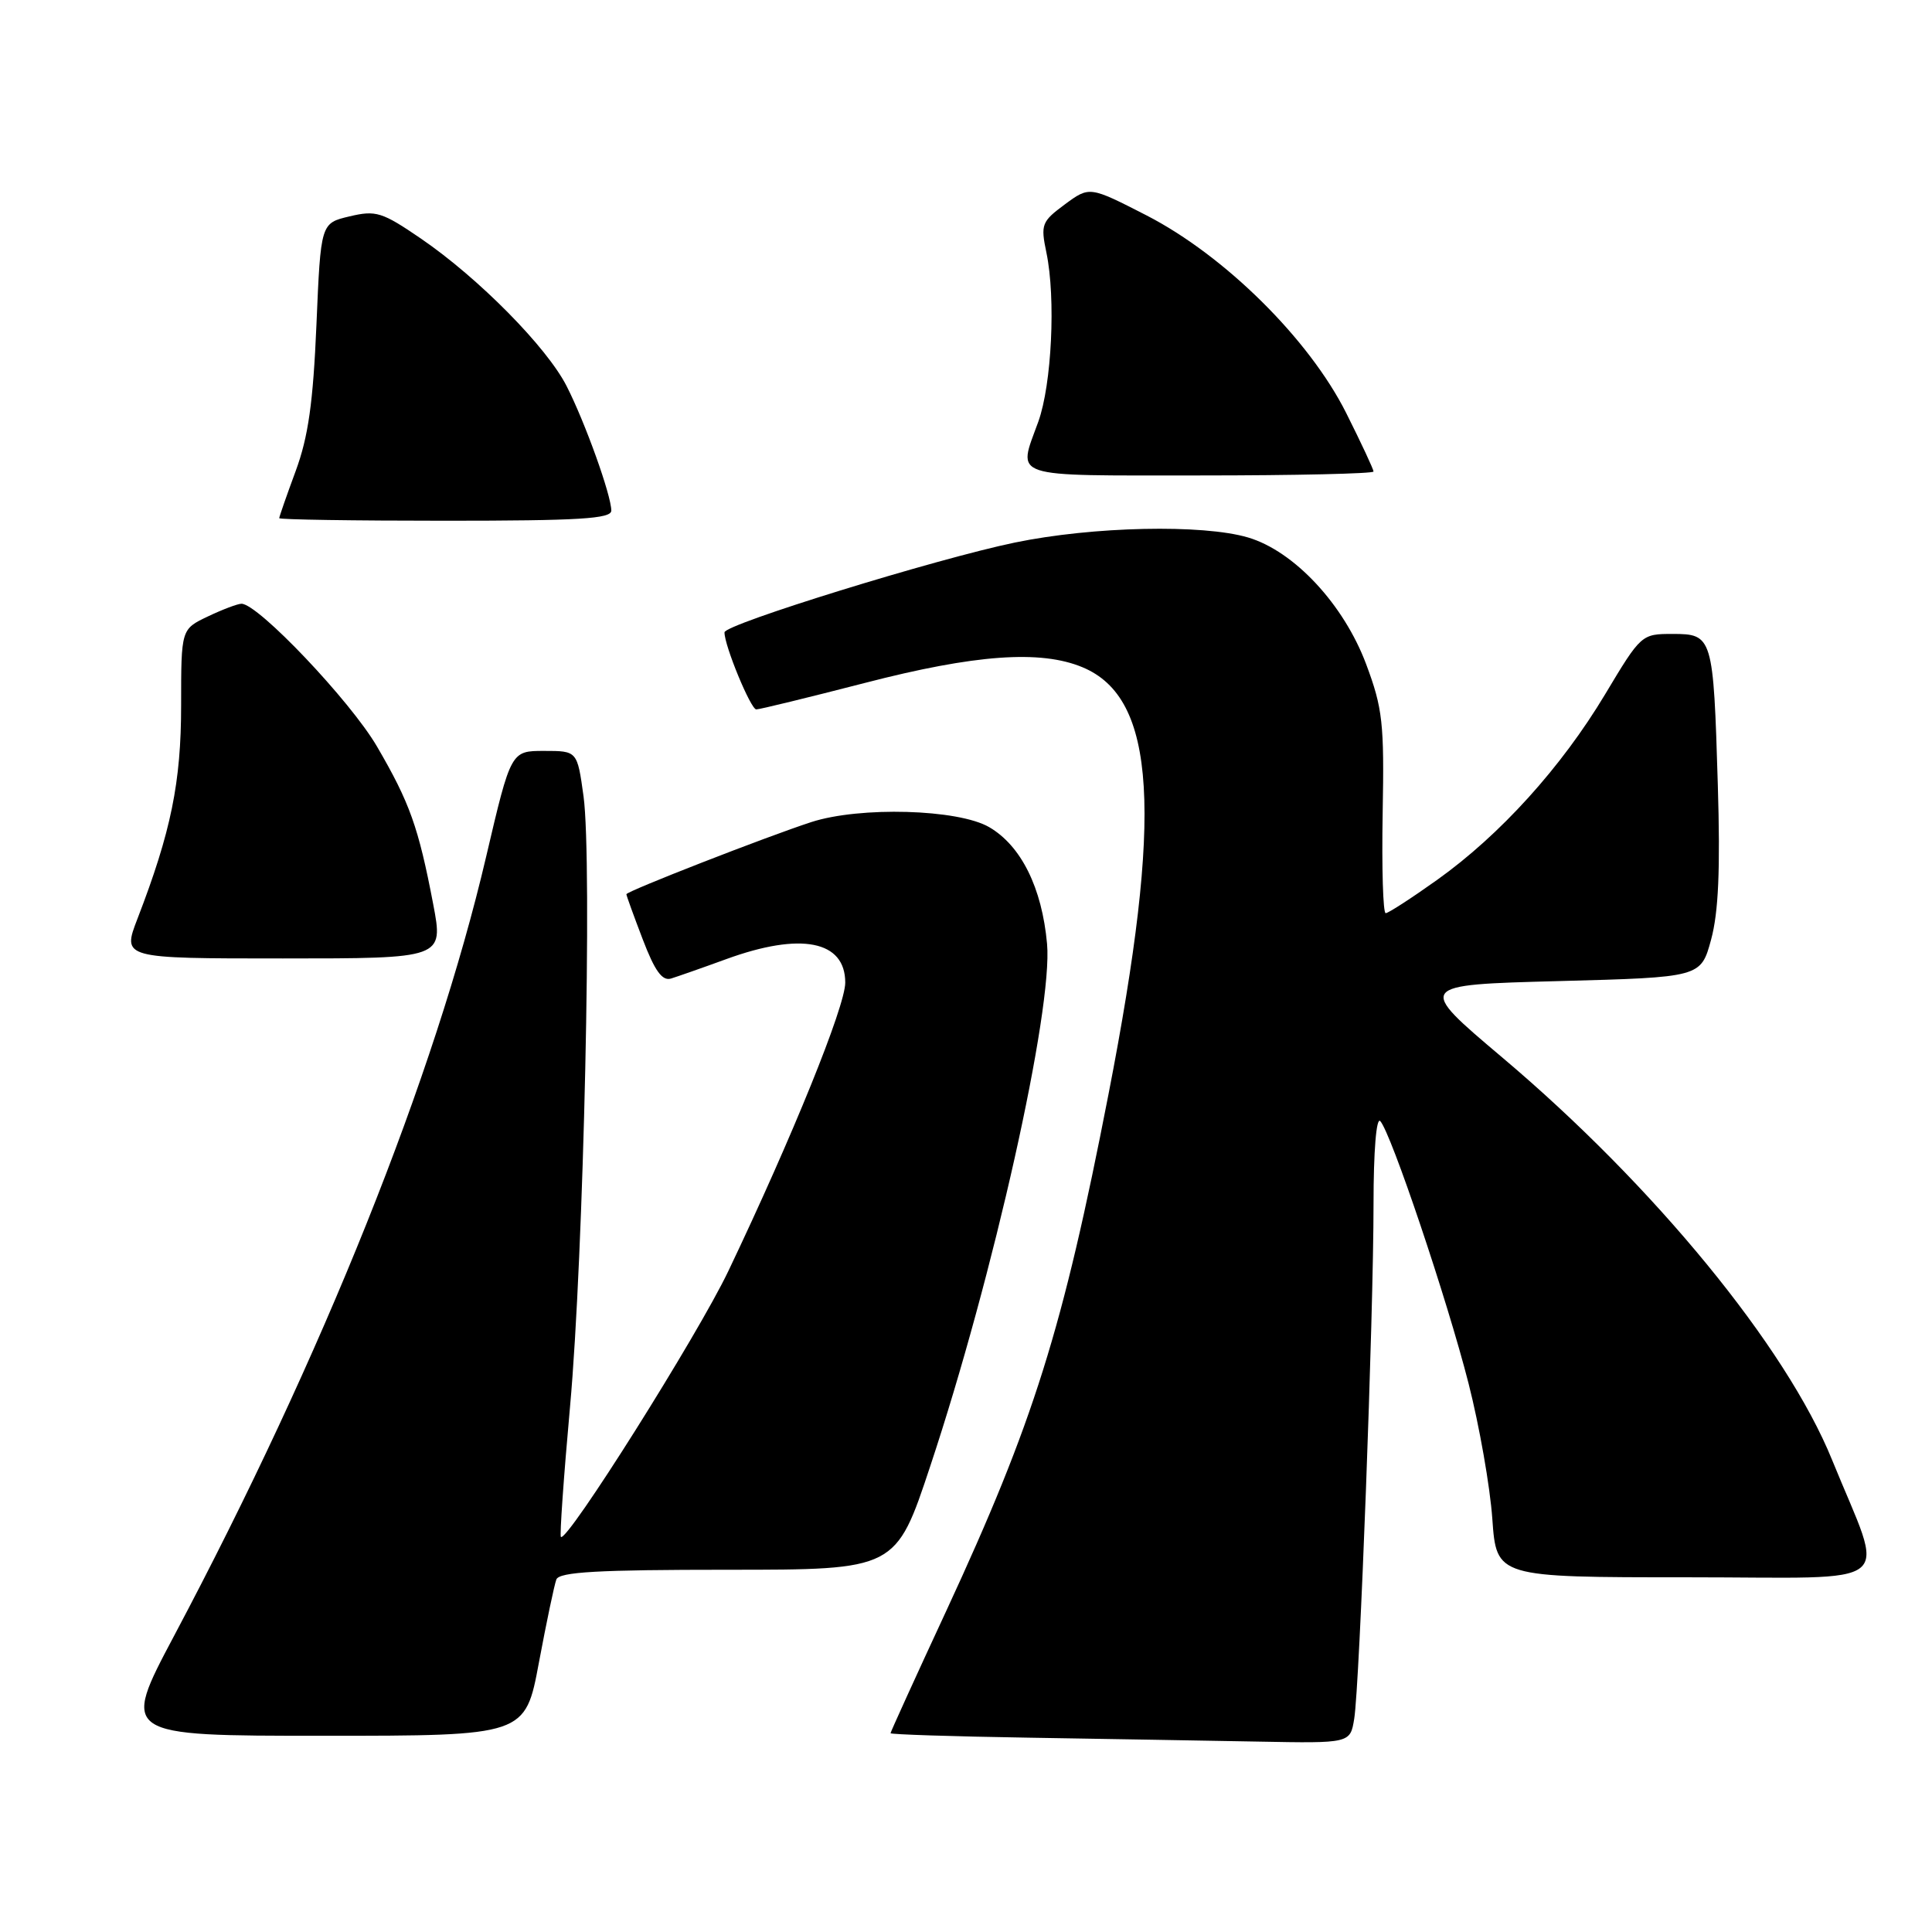 <?xml version="1.0" encoding="UTF-8" standalone="no"?>
<!DOCTYPE svg PUBLIC "-//W3C//DTD SVG 1.1//EN" "http://www.w3.org/Graphics/SVG/1.1/DTD/svg11.dtd" >
<svg xmlns="http://www.w3.org/2000/svg" xmlns:xlink="http://www.w3.org/1999/xlink" version="1.1" viewBox="0 0 256 256">
 <g >
 <path fill="currentColor"
d=" M 179.44 227.75 C 180.16 223.33 182.00 174.29 182.00 159.53 C 182.00 152.55 182.37 147.99 182.89 148.55 C 184.31 150.07 191.76 172.20 194.59 183.31 C 196.02 188.91 197.44 196.99 197.74 201.25 C 198.29 209.00 198.29 209.00 223.63 209.00 C 252.08 209.00 249.83 210.84 242.75 193.42 C 236.66 178.44 219.19 157.12 199.08 140.14 C 187.67 130.50 187.67 130.50 206.52 130.00 C 225.37 129.50 225.37 129.50 226.73 124.50 C 227.71 120.88 227.96 115.22 227.62 104.00 C 227.03 84.31 226.94 84.00 221.62 84.00 C 217.51 84.00 217.44 84.06 212.68 92.01 C 206.88 101.68 198.79 110.62 190.44 116.58 C 187.03 119.01 183.96 121.00 183.61 121.00 C 183.26 121.00 183.08 115.04 183.21 107.75 C 183.43 95.81 183.21 93.86 181.02 88.00 C 178.05 80.08 171.48 73.03 165.38 71.22 C 159.37 69.44 144.83 69.75 134.48 71.89 C 124.12 74.03 96.00 82.72 96.00 83.79 C 95.98 85.54 99.48 94.00 100.21 94.00 C 100.66 94.00 107.12 92.42 114.57 90.50 C 129.21 86.71 137.88 86.09 143.45 88.42 C 153.22 92.50 154.14 107.69 146.88 145.00 C 140.80 176.25 136.98 188.42 125.39 213.44 C 121.32 222.20 118.00 229.51 118.00 229.66 C 118.00 229.82 126.21 230.09 136.25 230.25 C 146.29 230.41 159.99 230.65 166.70 230.77 C 178.91 231.00 178.91 231.00 179.44 227.75 Z  M 71.41 220.29 C 72.41 214.95 73.45 210.00 73.72 209.29 C 74.10 208.29 79.21 208.00 96.46 208.00 C 118.71 208.00 118.71 208.00 123.27 194.25 C 131.64 169.06 139.53 133.77 138.74 125.06 C 138.07 117.63 135.30 112.06 131.07 109.60 C 126.96 107.21 113.95 106.84 107.50 108.93 C 101.60 110.85 83.00 118.10 83.00 118.49 C 83.00 118.67 83.98 121.37 85.17 124.48 C 86.77 128.67 87.75 130.02 88.92 129.66 C 89.79 129.39 93.08 128.24 96.23 127.09 C 106.13 123.48 112.00 124.64 112.00 130.20 C 112.00 133.34 104.99 150.64 96.51 168.42 C 92.47 176.90 75.12 204.45 74.32 203.65 C 74.15 203.48 74.69 195.72 75.53 186.42 C 77.35 166.39 78.50 114.05 77.32 105.50 C 76.49 99.50 76.49 99.50 72.10 99.50 C 67.70 99.50 67.70 99.50 64.42 113.50 C 57.62 142.56 42.76 179.65 23.07 216.75 C 16.04 230.00 16.04 230.00 42.82 230.00 C 69.60 230.00 69.60 230.00 71.41 220.29 Z  M 57.40 119.80 C 55.45 109.60 54.30 106.37 49.95 98.91 C 46.43 92.88 34.20 80.00 32.00 80.00 C 31.49 80.00 29.48 80.76 27.53 81.69 C 24.00 83.37 24.00 83.37 24.00 93.44 C 24.00 103.66 22.67 110.19 18.21 121.75 C 16.19 127.00 16.19 127.00 37.48 127.00 C 58.77 127.00 58.77 127.00 57.40 119.80 Z  M 81.00 67.66 C 81.00 65.63 77.53 55.96 75.08 51.16 C 72.44 45.98 63.42 36.85 55.80 31.63 C 50.62 28.09 49.82 27.84 46.32 28.67 C 42.50 29.57 42.50 29.57 41.93 43.03 C 41.49 53.34 40.85 57.89 39.18 62.41 C 37.98 65.66 37.00 68.47 37.00 68.66 C 37.00 68.85 46.90 69.00 59.00 69.00 C 76.75 69.00 81.00 68.74 81.00 67.66 Z  M 182.00 62.48 C 182.00 62.19 180.37 58.70 178.38 54.73 C 173.47 44.94 162.29 33.88 151.94 28.55 C 144.37 24.67 144.37 24.67 141.10 27.08 C 138.02 29.36 137.87 29.73 138.66 33.50 C 139.91 39.52 139.36 50.94 137.58 55.88 C 134.84 63.47 133.43 63.00 159.00 63.00 C 171.65 63.00 182.00 62.76 182.00 62.48 Z "/>
</g>
</svg>